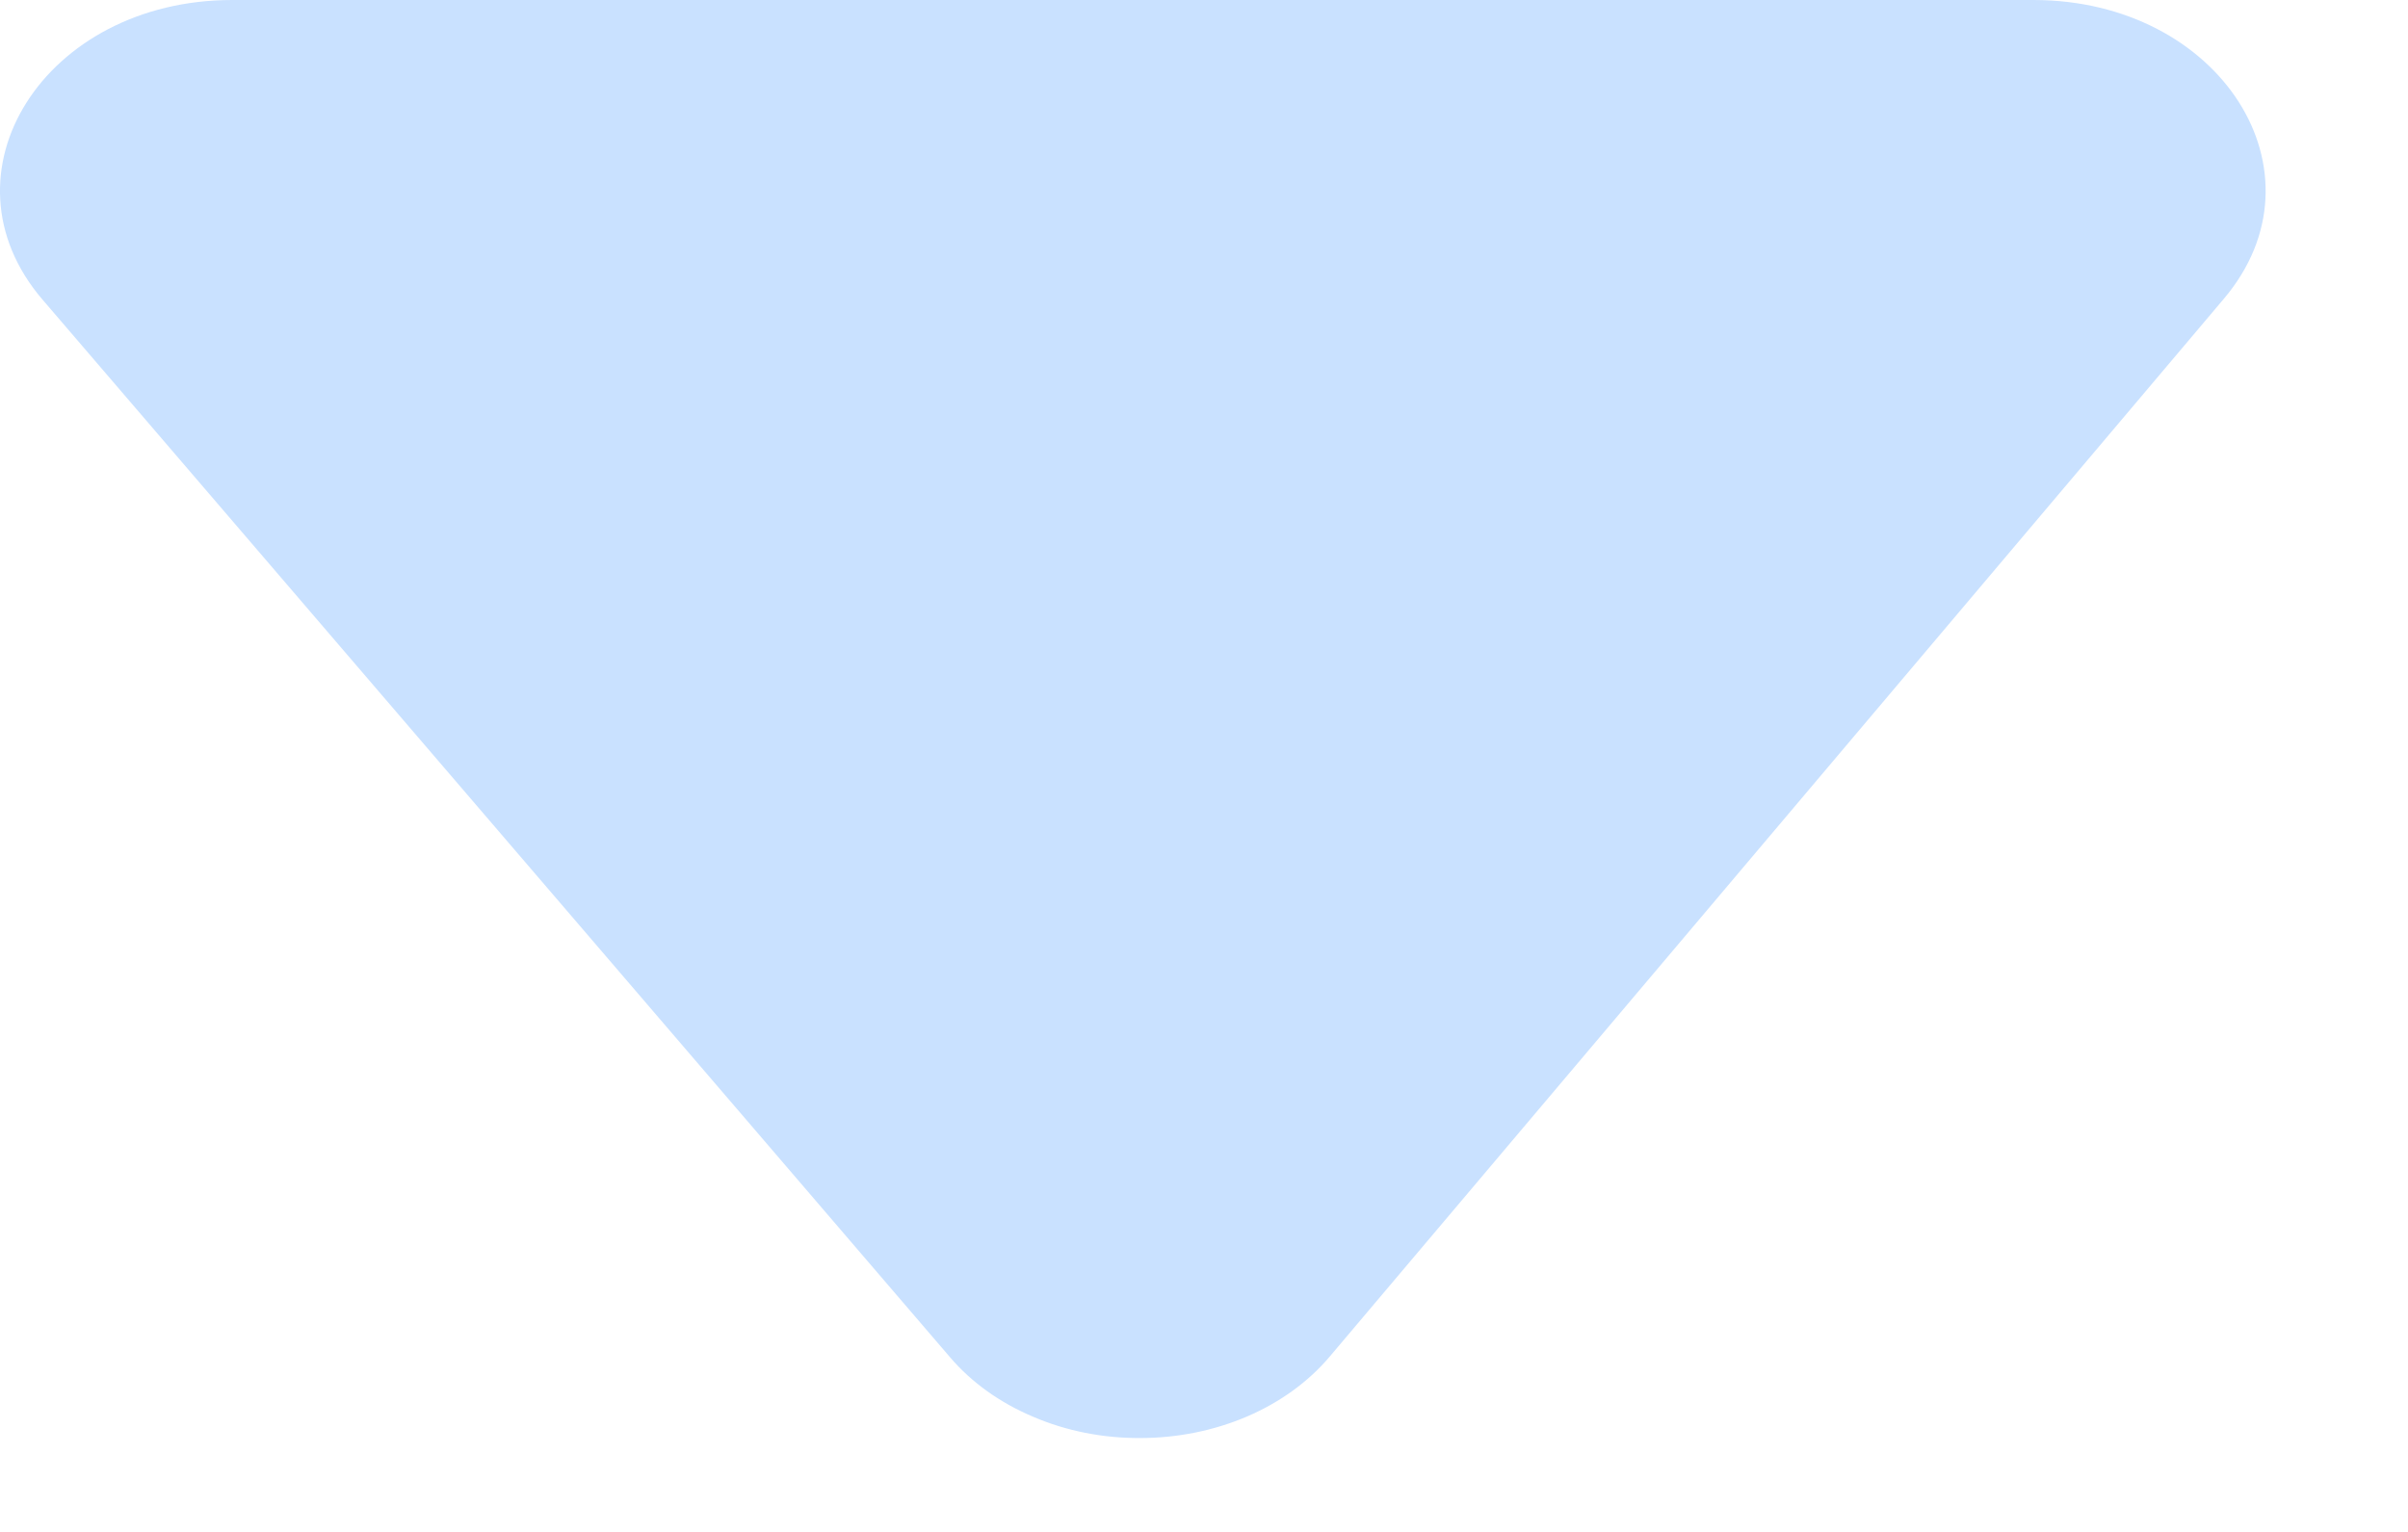 <svg width="11" height="7" viewBox="0 0 11 7" fill="none" xmlns="http://www.w3.org/2000/svg">
<path d="M9.289 -3.80698e-08C10.144 -7.39378e-09 10.646 0.789 10.159 1.365L6.075 6.198C5.978 6.313 5.849 6.407 5.698 6.472C5.547 6.537 5.379 6.571 5.209 6.571C5.039 6.572 4.871 6.539 4.72 6.474C4.568 6.41 4.438 6.317 4.34 6.202L0.195 1.37C-0.299 0.795 0.202 -3.64358e-07 1.061 -3.3353e-07L9.289 -3.80698e-08Z" fill="#C9E1FF"/>
</svg>
